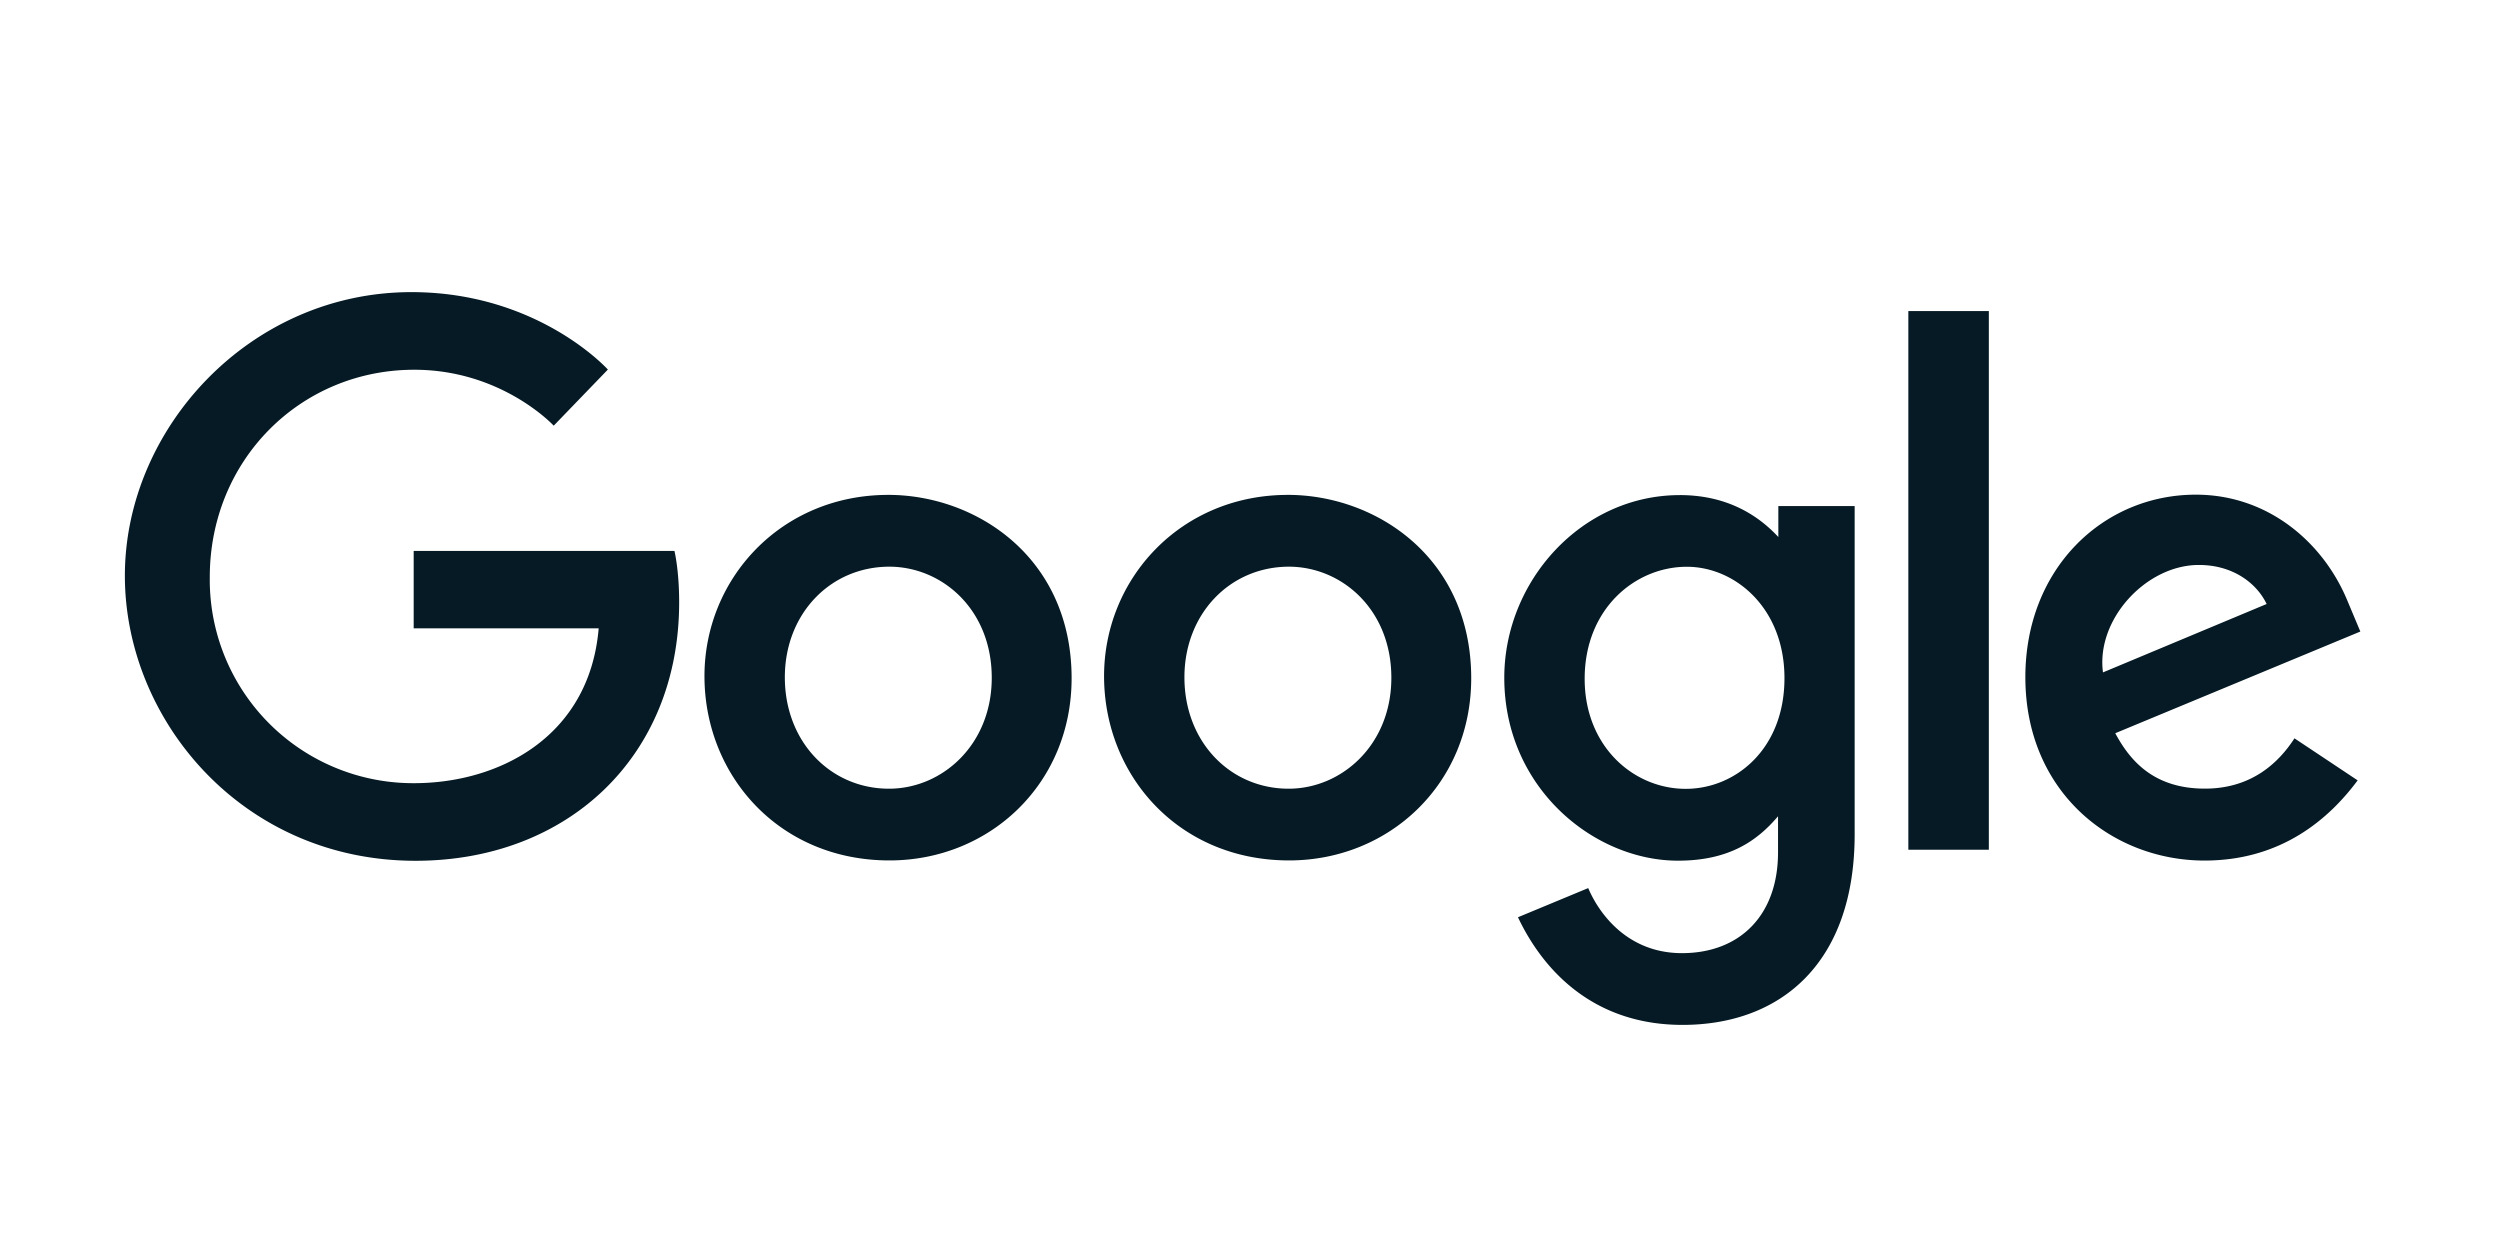 <svg xmlns="http://www.w3.org/2000/svg" width="140" height="70" fill="none"><path fill="#051A24" d="M37.773 30.854H23.166v4.334h10.36c-.513 6.066-5.568 8.67-10.342 8.67a11.388 11.388 0 0 1-11.436-11.54c0-6.56 5.08-11.612 11.45-11.612 4.914 0 7.81 3.132 7.81 3.132l3.033-3.143s-3.897-4.336-11.002-4.336c-9.047 0-16.046 7.636-16.046 15.883 0 8.081 6.583 15.962 16.275 15.962 8.525 0 14.765-5.84 14.765-14.476 0-1.822-.264-2.874-.264-2.874h.004zm11.967-3.14c-5.995 0-10.29 4.687-10.29 10.15 0 5.546 4.165 10.32 10.36 10.32 5.607 0 10.2-4.286 10.2-10.2 0-6.768-5.343-10.271-10.27-10.271v.001zm.058 4.02c2.947 0 5.74 2.384 5.74 6.223 0 3.757-2.781 6.21-5.754 6.21-3.267 0-5.833-2.616-5.833-6.24 0-3.547 2.543-6.193 5.856-6.193h-.009zm22.32-4.02c-5.995 0-10.29 4.687-10.29 10.15 0 5.546 4.165 10.32 10.36 10.32 5.606 0 10.2-4.286 10.2-10.2 0-6.768-5.344-10.271-10.27-10.271v.001zm.058 4.02c2.947 0 5.74 2.384 5.74 6.223 0 3.757-2.781 6.21-5.754 6.21-3.267 0-5.834-2.616-5.834-6.24 0-3.547 2.544-6.193 5.857-6.193h-.01zm21.89-4.008c-5.502 0-9.826 4.818-9.826 10.227 0 6.16 5.014 10.245 9.73 10.245 2.917 0 4.469-1.158 5.6-2.487v2.019c0 3.531-2.144 5.646-5.38 5.646-3.127 0-4.695-2.325-5.25-3.643l-3.934 1.633c1.395 2.952 4.204 6.028 9.216 6.028 5.484 0 9.639-3.445 9.639-10.671V28.34h-4.274v1.733c-1.319-1.423-3.125-2.348-5.519-2.348h-.002zm.397 4.013c2.697 0 5.467 2.303 5.467 6.236 0 3.998-2.765 6.2-5.527 6.2-2.933 0-5.662-2.38-5.662-6.163 0-3.929 2.835-6.273 5.722-6.273zm28.504-4.038c-5.19 0-9.547 4.13-9.547 10.22 0 6.447 4.857 10.27 10.033 10.27 4.331 0 7-2.368 8.575-4.491l-3.538-2.354c-.919 1.423-2.454 2.817-5.015 2.817-2.877 0-4.2-1.575-5.02-3.103l13.724-5.694-.7-1.668c-1.326-3.267-4.42-5.997-8.512-5.997zm.178 3.937c1.87 0 3.215.994 3.787 2.186l-9.165 3.83c-.397-2.965 2.415-6.016 5.366-6.016h.012zm-16.278 15.947h4.508V17.418h-4.508v30.167z"/></svg>